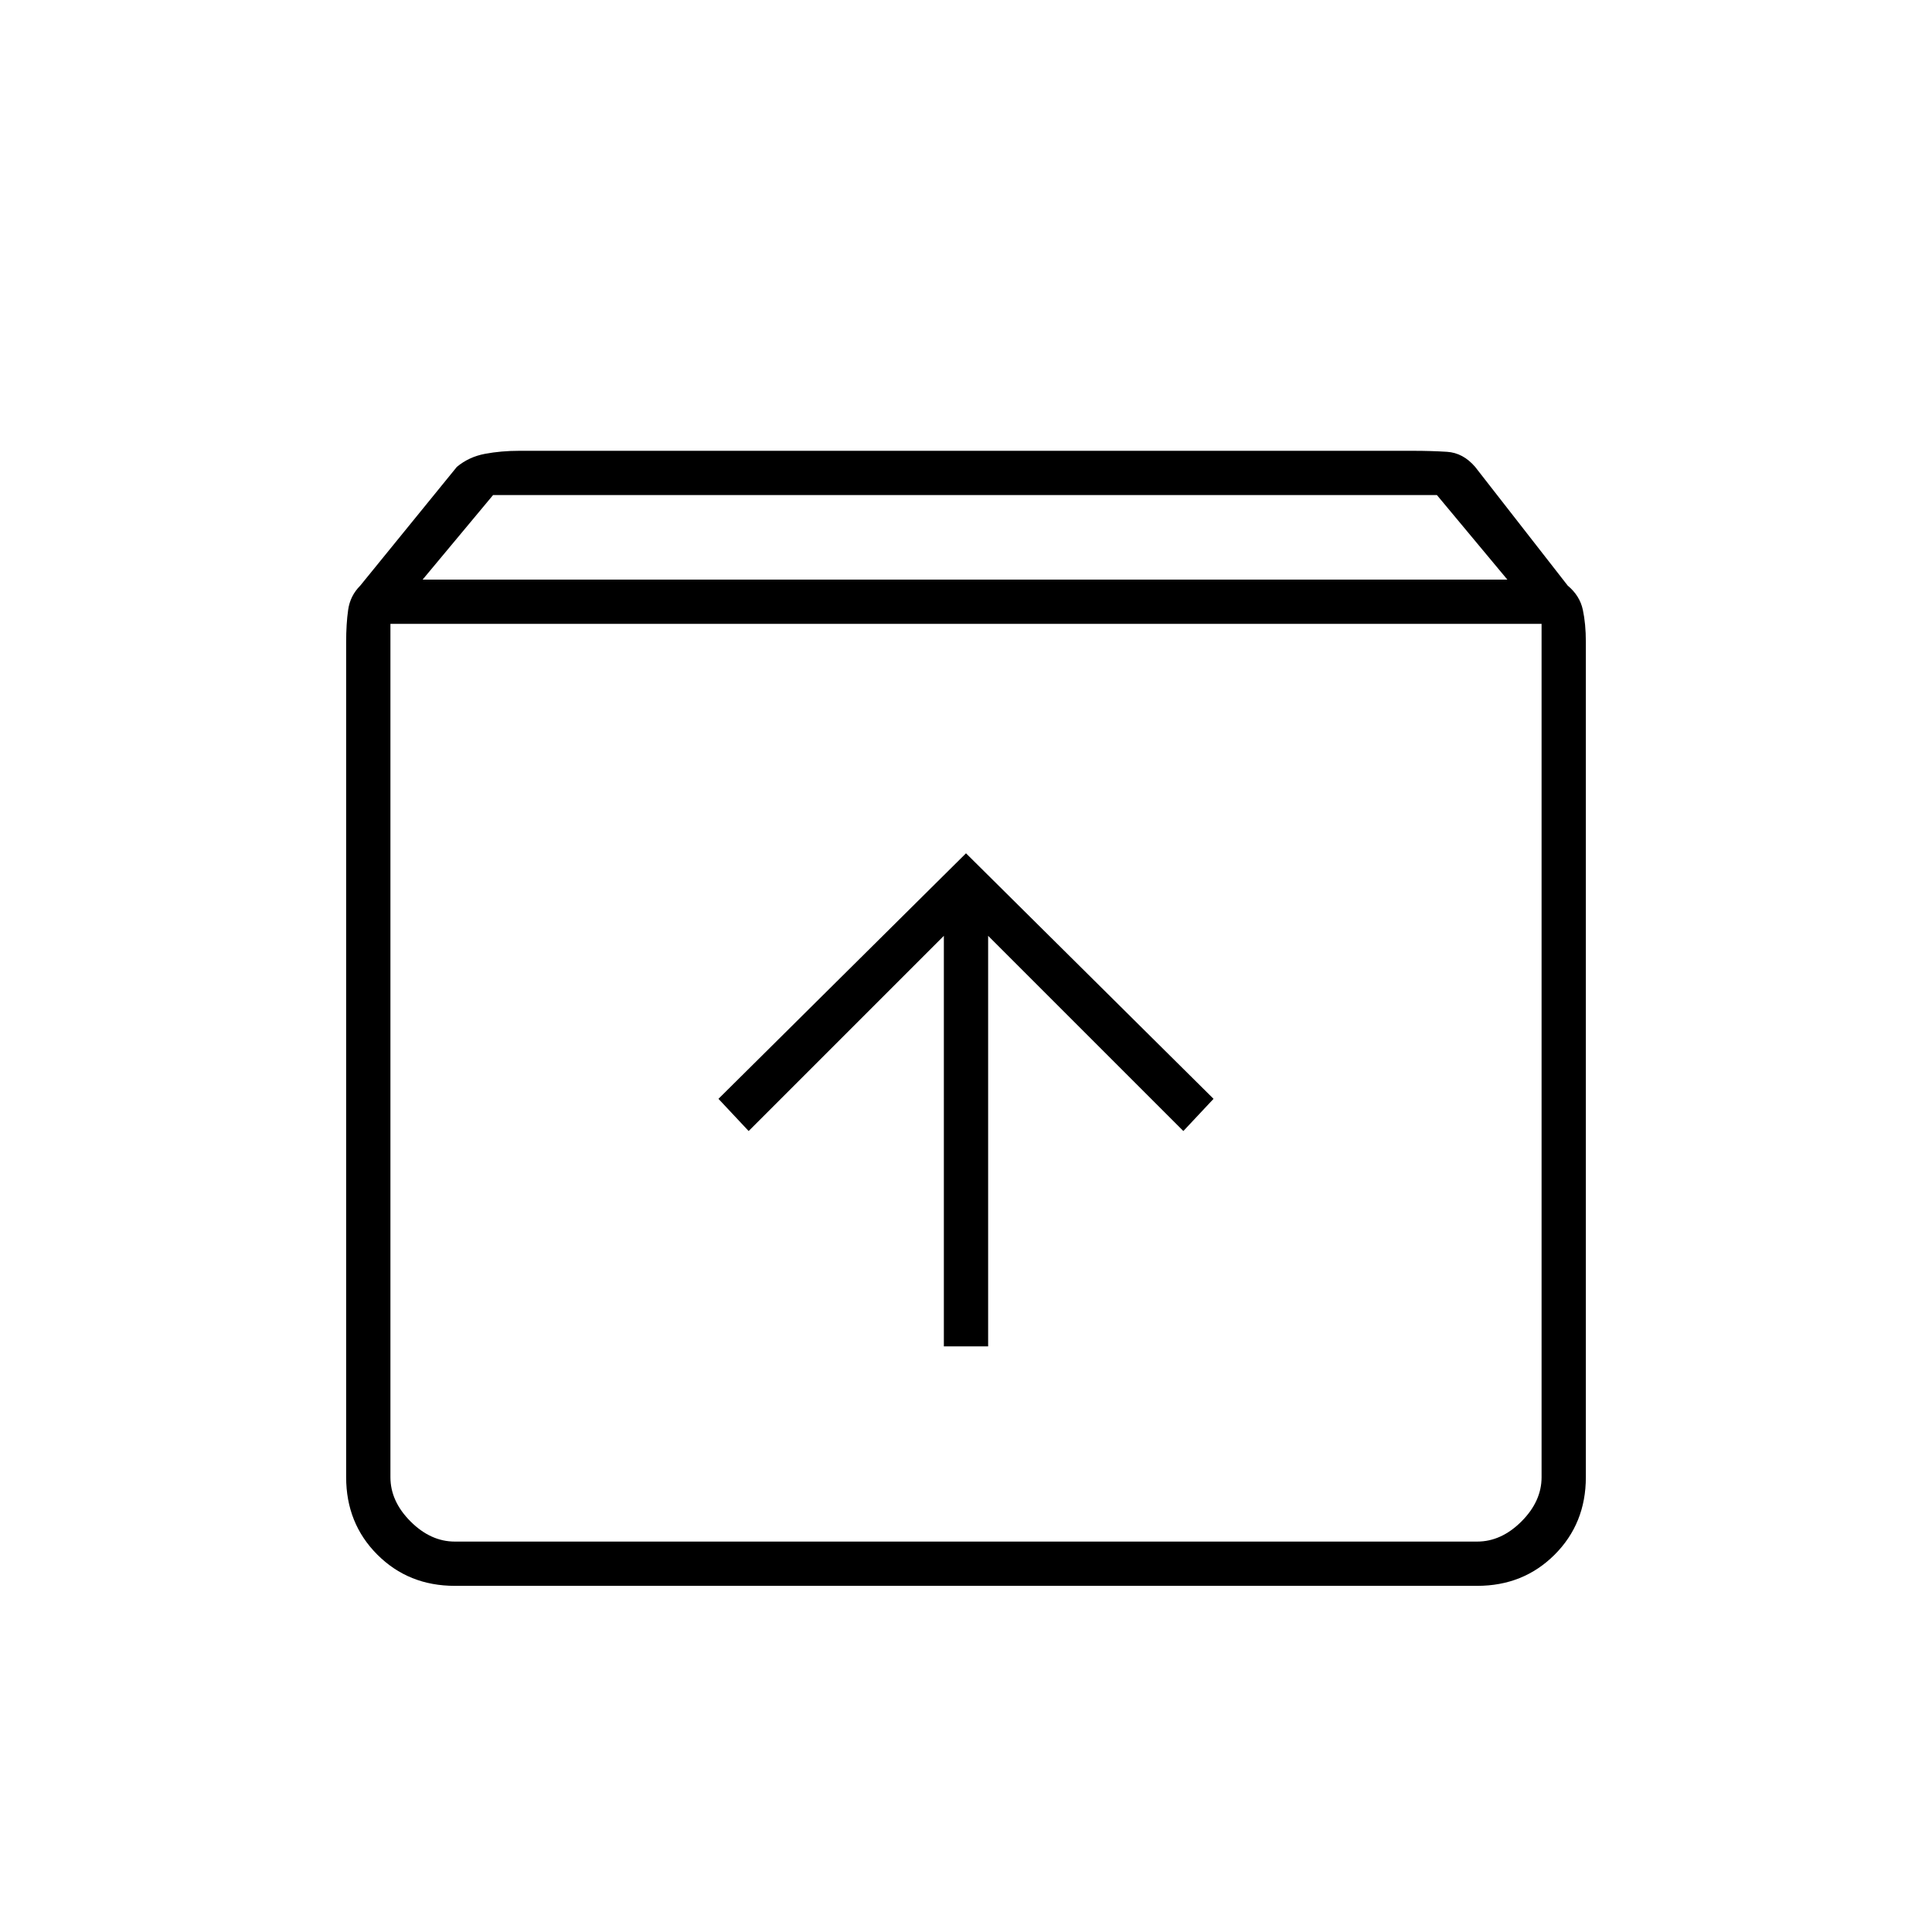 <svg xmlns="http://www.w3.org/2000/svg" height="48" width="48"><path d="M11.3 39.4q-1.15 0-1.925-.775Q8.6 37.85 8.6 36.7V15.95q0-.45.05-.8.05-.35.3-.6l2.4-2.95q.3-.25.7-.325.4-.075.85-.075h22.2q.45 0 .85.025.4.025.7.375l2.3 2.95q.3.25.375.6.075.35.075.8V36.7q0 1.15-.775 1.925-.775.775-1.925.775Zm-.8-25h26.95l-1.75-2.1H12.25Zm-.8 1.1v21.2q0 .6.5 1.1.5.5 1.1.5h25.4q.6 0 1.1-.5.5-.5.5-1.1V15.5Zm13.75 17.95h1.1v-10.2l4.85 4.85.75-.8L24 21.2l-6.15 6.1.75.8 4.85-4.85ZM9.7 38.3h28.6H9.7Z"/></svg>